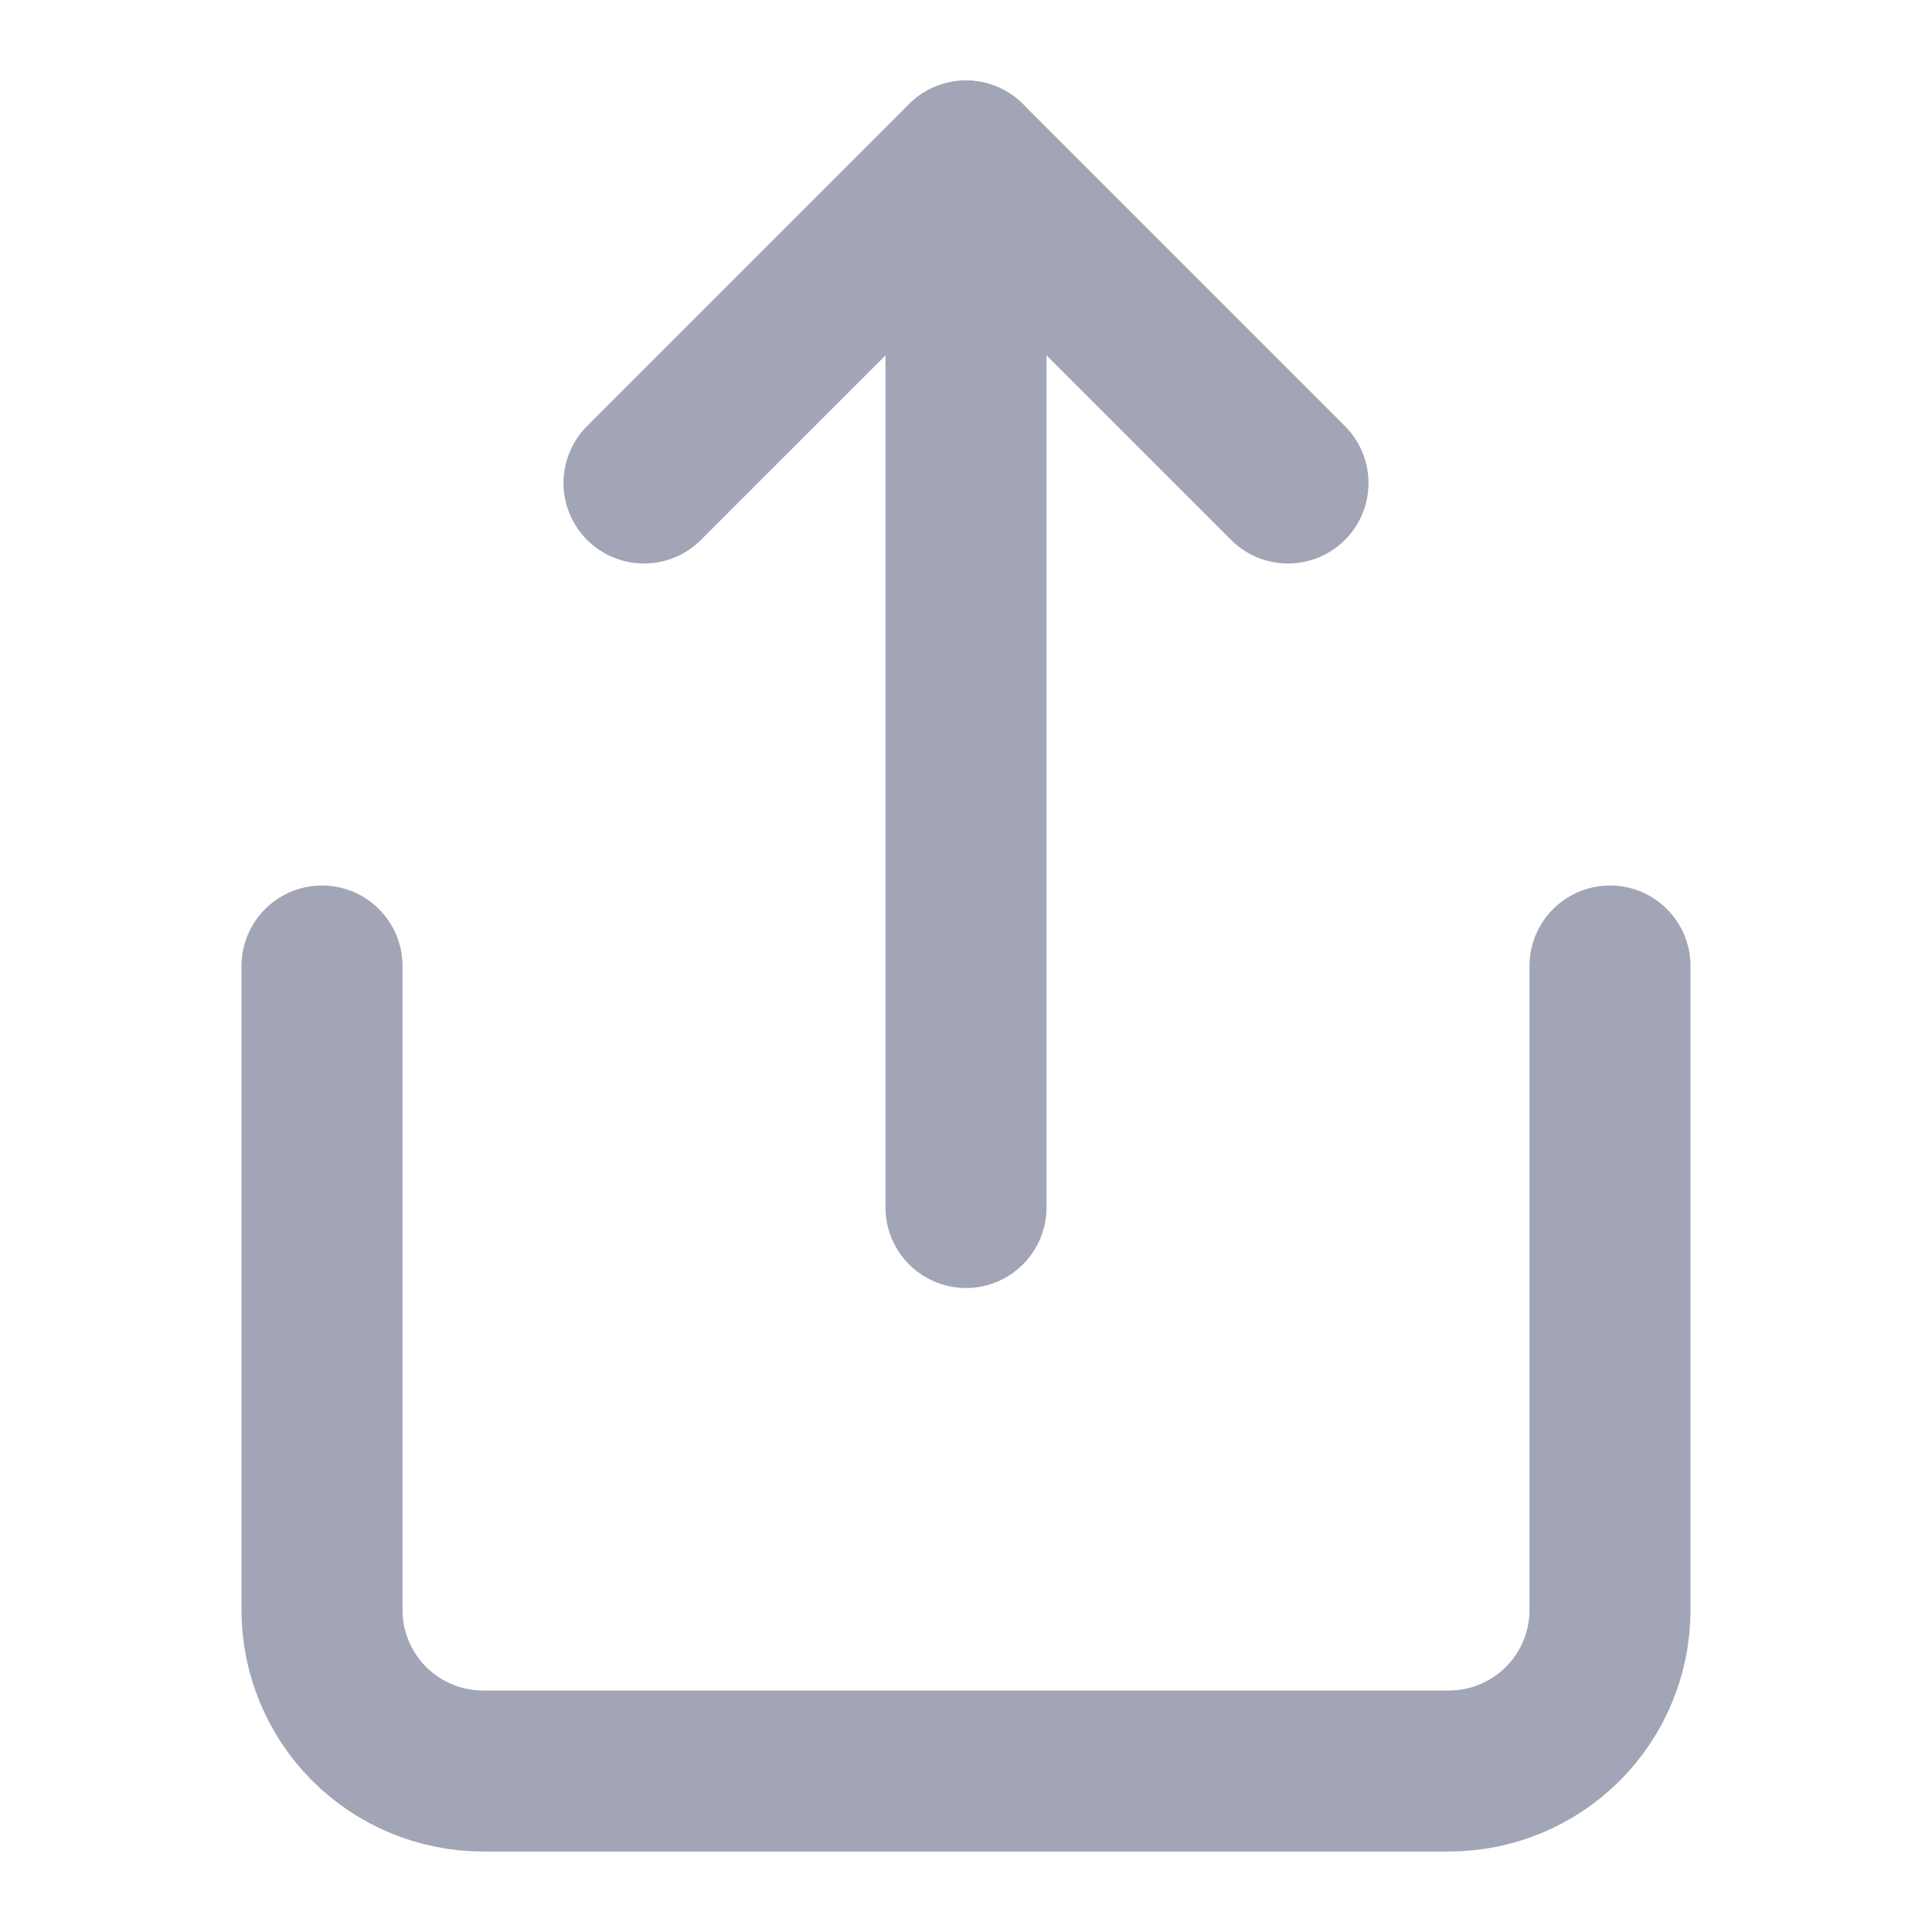 <svg width="24" height="24" viewBox="0 0 24 24" fill="none" xmlns="http://www.w3.org/2000/svg">
<path d="M4 12V20C4 20.53 4.211 21.039 4.586 21.414C4.961 21.789 5.47 22 6 22H18C18.53 22 19.039 21.789 19.414 21.414C19.789 21.039 20 20.53 20 20V12" stroke="#A2A5B6" stroke-width="2" stroke-linecap="round" stroke-linejoin="round"/>
<path d="M16 6L12 2L8 6" stroke="#A2A5B6" stroke-width="2" stroke-linecap="round" stroke-linejoin="round"/>
<path d="M12 2V15" stroke="#A2A5B6" stroke-width="2" stroke-linecap="round" stroke-linejoin="round"/>
</svg>
